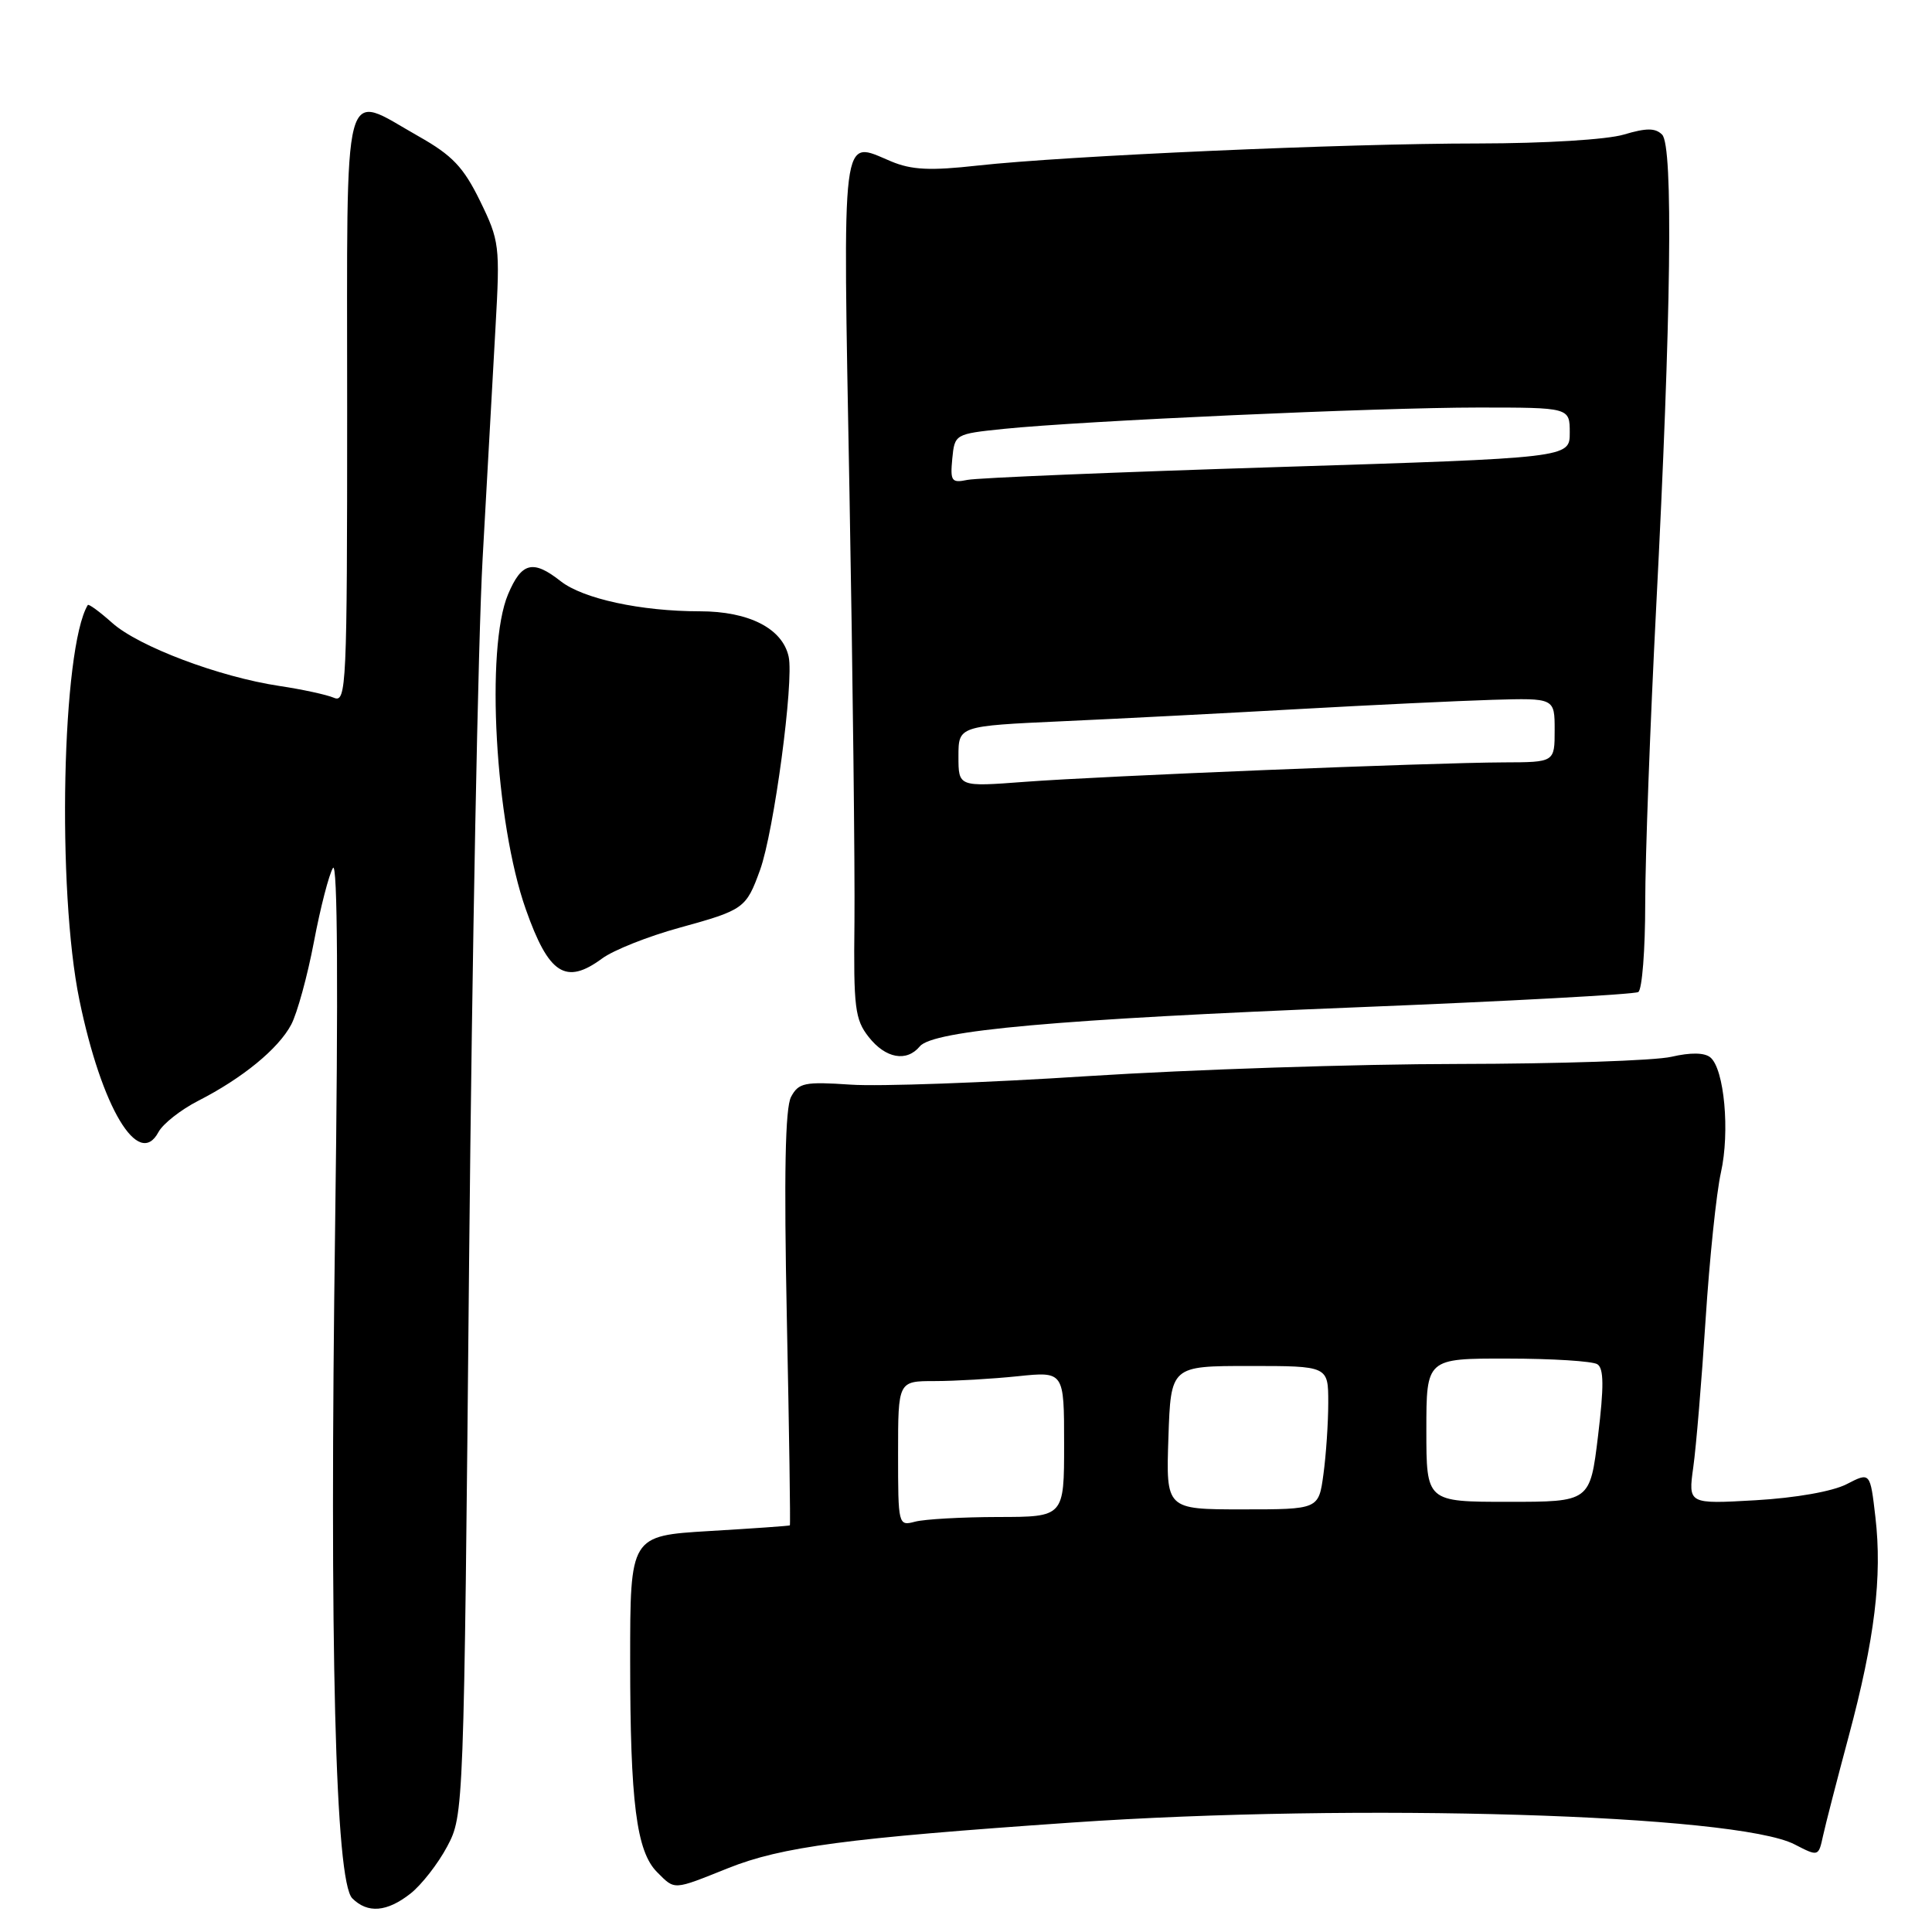 <?xml version="1.0" encoding="UTF-8" standalone="no"?>
<!DOCTYPE svg PUBLIC "-//W3C//DTD SVG 1.1//EN" "http://www.w3.org/Graphics/SVG/1.1/DTD/svg11.dtd" >
<svg xmlns="http://www.w3.org/2000/svg" xmlns:xlink="http://www.w3.org/1999/xlink" version="1.1" viewBox="0 0 256 256">
 <g >
 <path fill="currentColor"
d=" M 54.39 250.91 C 55.86 249.75 58.05 246.94 59.26 244.66 C 61.45 240.52 61.47 240.19 62.16 167.00 C 62.55 126.58 63.35 84.72 63.95 74.00 C 64.55 63.27 65.32 49.46 65.66 43.31 C 66.27 32.56 66.18 31.90 63.61 26.63 C 61.41 22.14 59.94 20.59 55.48 18.07 C 45.21 12.28 46.00 9.27 46.00 54.11 C 46.00 90.97 45.90 93.17 44.25 92.46 C 43.29 92.05 40.02 91.34 37.00 90.89 C 29.04 89.69 18.38 85.67 14.87 82.54 C 13.20 81.05 11.74 79.98 11.63 80.17 C 8.20 85.89 7.52 117.93 10.52 132.50 C 13.47 146.80 18.35 154.95 20.99 150.02 C 21.58 148.91 23.95 147.05 26.25 145.87 C 32.13 142.87 36.89 138.97 38.59 135.76 C 39.38 134.26 40.74 129.32 41.60 124.78 C 42.46 120.24 43.60 115.84 44.12 115.01 C 44.73 114.05 44.83 131.21 44.41 162.12 C 43.64 218.33 44.43 249.29 46.68 251.54 C 48.72 253.57 51.27 253.36 54.39 250.91 Z  M 96.48 247.54 C 103.58 244.70 112.20 243.56 142.00 241.50 C 179.82 238.89 230.09 240.41 237.79 244.39 C 240.95 246.02 240.96 246.02 241.56 243.26 C 241.89 241.74 243.43 235.78 244.98 230.00 C 248.41 217.20 249.42 208.91 248.50 201.02 C 247.81 195.05 247.81 195.05 244.69 196.66 C 242.82 197.62 237.96 198.48 232.63 198.79 C 223.69 199.30 223.69 199.30 224.37 194.40 C 224.75 191.70 225.48 182.91 226.00 174.86 C 226.52 166.81 227.43 158.04 228.03 155.37 C 229.24 149.96 228.48 141.64 226.63 140.11 C 225.86 139.47 224.01 139.44 221.47 140.03 C 219.28 140.54 206.56 140.96 193.18 140.98 C 179.81 140.99 157.76 141.72 144.18 142.59 C 130.61 143.47 116.45 143.98 112.72 143.72 C 106.61 143.31 105.82 143.47 104.82 145.34 C 104.04 146.80 103.87 155.58 104.26 174.71 C 104.57 189.72 104.75 202.06 104.66 202.12 C 104.57 202.19 99.78 202.53 94.00 202.87 C 83.50 203.50 83.50 203.50 83.50 220.00 C 83.50 238.83 84.33 245.33 87.07 248.07 C 89.47 250.47 89.11 250.49 96.48 247.54 Z  M 121.88 138.65 C 123.63 136.53 140.11 135.06 179.83 133.47 C 199.82 132.67 216.58 131.76 217.08 131.45 C 217.59 131.14 218.00 125.85 218.00 119.69 C 218.00 113.54 218.66 95.90 219.45 80.50 C 221.44 41.96 221.73 19.33 220.24 17.84 C 219.34 16.94 218.15 16.94 215.17 17.83 C 212.93 18.50 204.71 19.00 195.88 19.01 C 178.13 19.01 141.19 20.65 129.52 21.94 C 123.24 22.64 120.79 22.52 118.07 21.38 C 111.39 18.59 111.67 16.34 112.56 65.26 C 113.00 89.59 113.29 115.20 113.22 122.16 C 113.09 133.51 113.28 135.09 115.11 137.41 C 117.34 140.25 120.13 140.76 121.88 138.65 Z  M 79.79 127.00 C 81.28 125.90 85.88 124.07 90.00 122.94 C 98.59 120.57 98.86 120.38 100.71 115.28 C 102.55 110.21 105.22 90.29 104.50 87.01 C 103.68 83.27 99.23 81.00 92.73 81.00 C 84.92 81.00 77.25 79.34 74.29 77.01 C 70.62 74.12 69.11 74.50 67.32 78.75 C 64.31 85.87 65.61 108.99 69.67 120.48 C 72.71 129.11 74.96 130.56 79.79 127.00 Z  M 119.00 192.62 C 119.00 183.00 119.00 183.00 123.85 183.00 C 126.52 183.00 131.47 182.71 134.85 182.36 C 141.00 181.72 141.00 181.72 141.00 191.36 C 141.00 201.00 141.00 201.00 132.25 201.01 C 127.44 201.02 122.49 201.30 121.25 201.63 C 119.03 202.22 119.00 202.10 119.00 192.62 Z  M 154.82 190.50 C 155.14 181.00 155.14 181.00 165.57 181.00 C 176.00 181.00 176.00 181.00 176.00 185.86 C 176.00 188.53 175.71 192.81 175.36 195.36 C 174.73 200.00 174.73 200.00 164.61 200.00 C 154.50 200.00 154.50 200.00 154.82 190.50 Z  M 189.00 189.50 C 189.00 180.00 189.00 180.00 199.75 180.02 C 205.66 180.02 211.02 180.36 211.66 180.77 C 212.52 181.32 212.54 183.72 211.75 190.25 C 210.69 199.00 210.69 199.00 199.84 199.00 C 189.00 199.00 189.00 199.00 189.00 189.50 Z  M 127.00 100.23 C 127.00 96.20 127.00 96.20 140.75 95.57 C 148.31 95.23 162.38 94.50 172.00 93.96 C 181.62 93.42 193.21 92.87 197.75 92.73 C 206.00 92.49 206.00 92.49 206.00 96.74 C 206.00 101.00 206.00 101.00 199.25 101.02 C 189.52 101.06 146.05 102.82 135.75 103.60 C 127.00 104.26 127.00 104.26 127.00 100.23 Z  M 126.18 60.79 C 126.50 57.52 126.54 57.50 133.00 56.83 C 143.37 55.77 182.58 54.00 195.85 54.00 C 208.00 54.00 208.00 54.00 208.00 57.34 C 208.00 60.67 208.00 60.67 169.25 61.89 C 147.94 62.56 129.46 63.32 128.18 63.59 C 126.09 64.02 125.90 63.76 126.18 60.79 Z "/>
</g>
</svg>